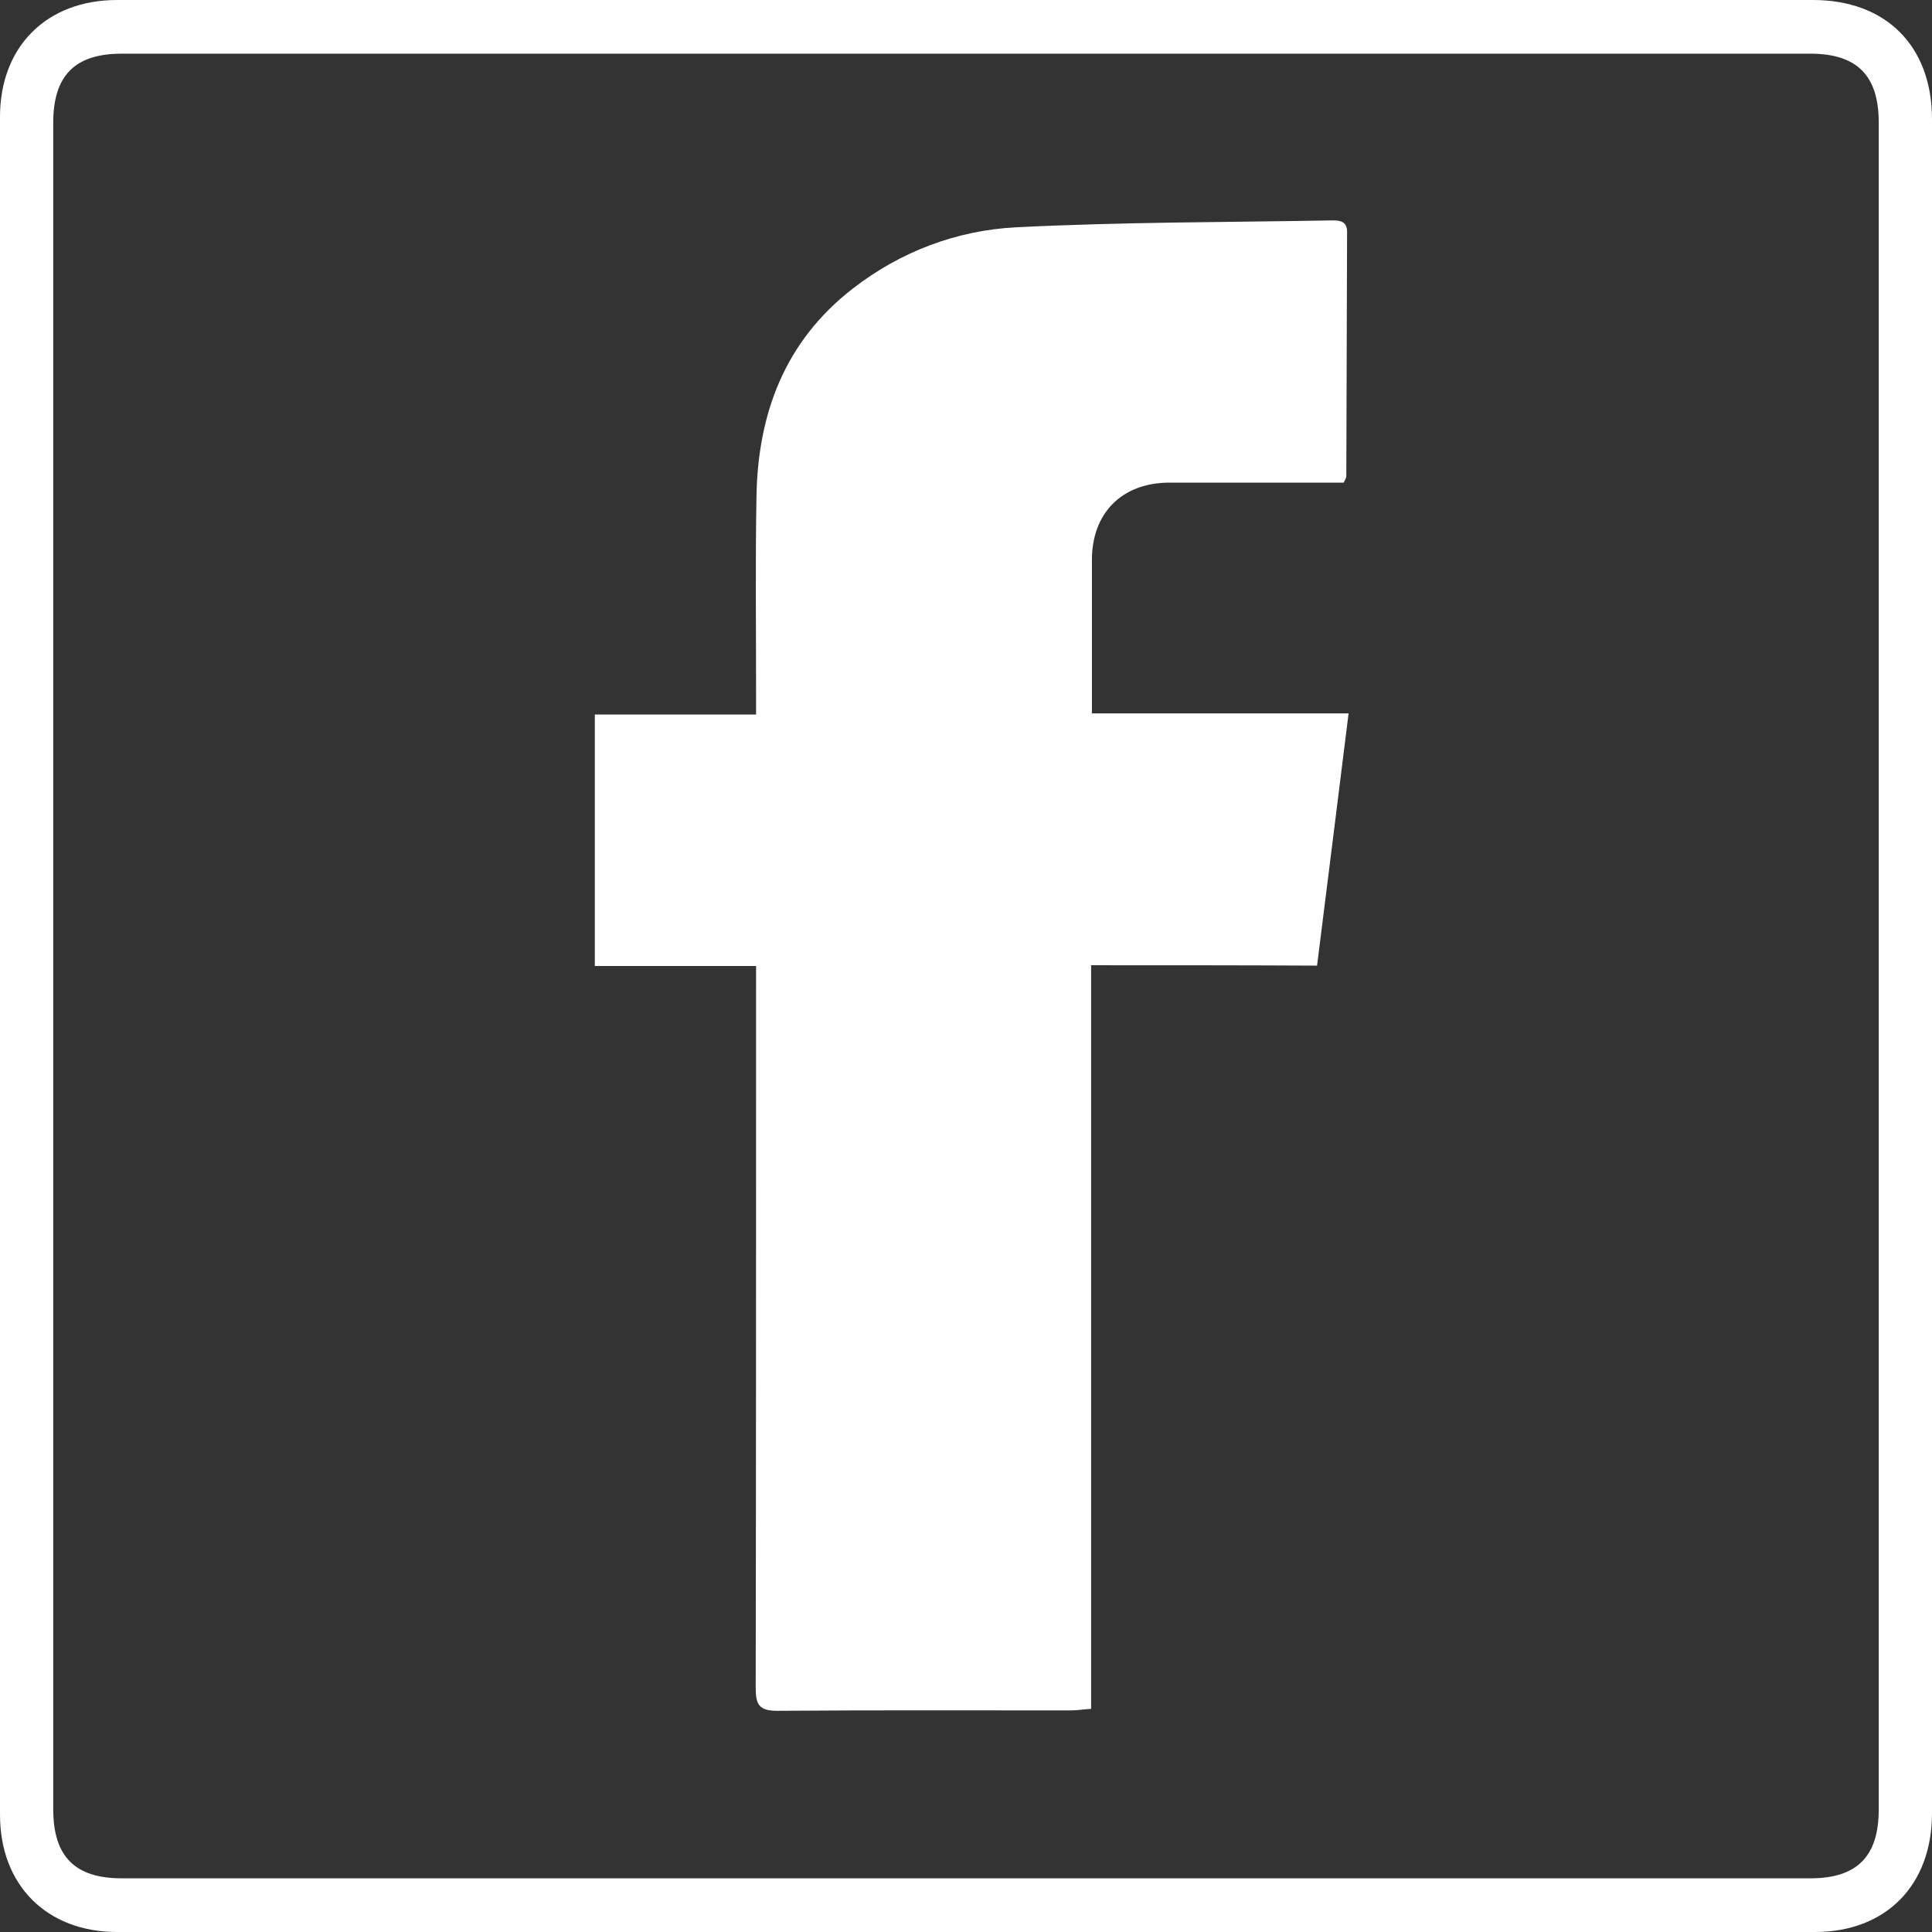 <svg width="41" height="41" viewBox="0 0 41 41" fill="none" xmlns="http://www.w3.org/2000/svg">
<rect x="0" y="0" width="41" height="41" fill="#333333" stroke="none"/>
<path d="M20.484 0C26.48 0 32.477 0 38.474 0C40.023 0 41 0.976 41 2.53C41 14.513 41 26.495 41 38.478C41 40.008 40.023 41 38.514 41C26.505 41 14.495 41 2.486 41C0.993 41 0 40.008 0 38.511C0 26.504 0 14.496 0 2.481C0 0.984 0.993 0 2.486 0C8.482 0 14.487 0 20.484 0ZM20.5 39.861C26.472 39.861 32.445 39.861 38.417 39.861C39.41 39.861 39.87 39.397 39.87 38.397C39.87 26.463 39.87 14.537 39.87 2.603C39.87 1.603 39.41 1.139 38.417 1.139C26.472 1.139 14.528 1.139 2.583 1.139C1.59 1.139 1.13 1.603 1.13 2.603C1.13 14.537 1.13 26.463 1.13 38.397C1.13 39.397 1.59 39.861 2.583 39.861C8.555 39.861 14.528 39.861 20.5 39.861Z" fill="white"/>
<path d="M23.155 20.484C23.155 25.779 23.155 30.994 23.155 36.265C22.994 36.273 22.857 36.298 22.712 36.298C20.637 36.298 18.571 36.29 16.497 36.306C16.11 36.306 16.037 36.176 16.037 35.818C16.045 30.896 16.045 25.975 16.045 21.053C16.045 20.882 16.045 20.711 16.045 20.5C14.883 20.5 13.769 20.5 12.623 20.5C12.623 18.718 12.623 16.961 12.623 15.163C13.753 15.163 14.875 15.163 16.045 15.163C16.045 14.968 16.045 14.822 16.045 14.675C16.045 13.309 16.029 11.934 16.053 10.567C16.077 8.786 16.65 7.248 18.095 6.126C19.112 5.336 20.306 4.889 21.558 4.824C23.801 4.71 26.045 4.718 28.289 4.677C28.482 4.677 28.595 4.726 28.587 4.946C28.579 6.671 28.579 8.387 28.571 10.112C28.571 10.136 28.555 10.16 28.515 10.242C28.393 10.242 28.256 10.242 28.111 10.242C27.005 10.242 25.908 10.242 24.802 10.242C23.801 10.25 23.172 10.893 23.172 11.885C23.172 12.951 23.172 14.024 23.172 15.139C24.98 15.139 26.747 15.139 28.619 15.139C28.393 16.953 28.176 18.702 27.95 20.492C26.335 20.484 24.77 20.484 23.155 20.484Z" fill="white"/>
</svg>
